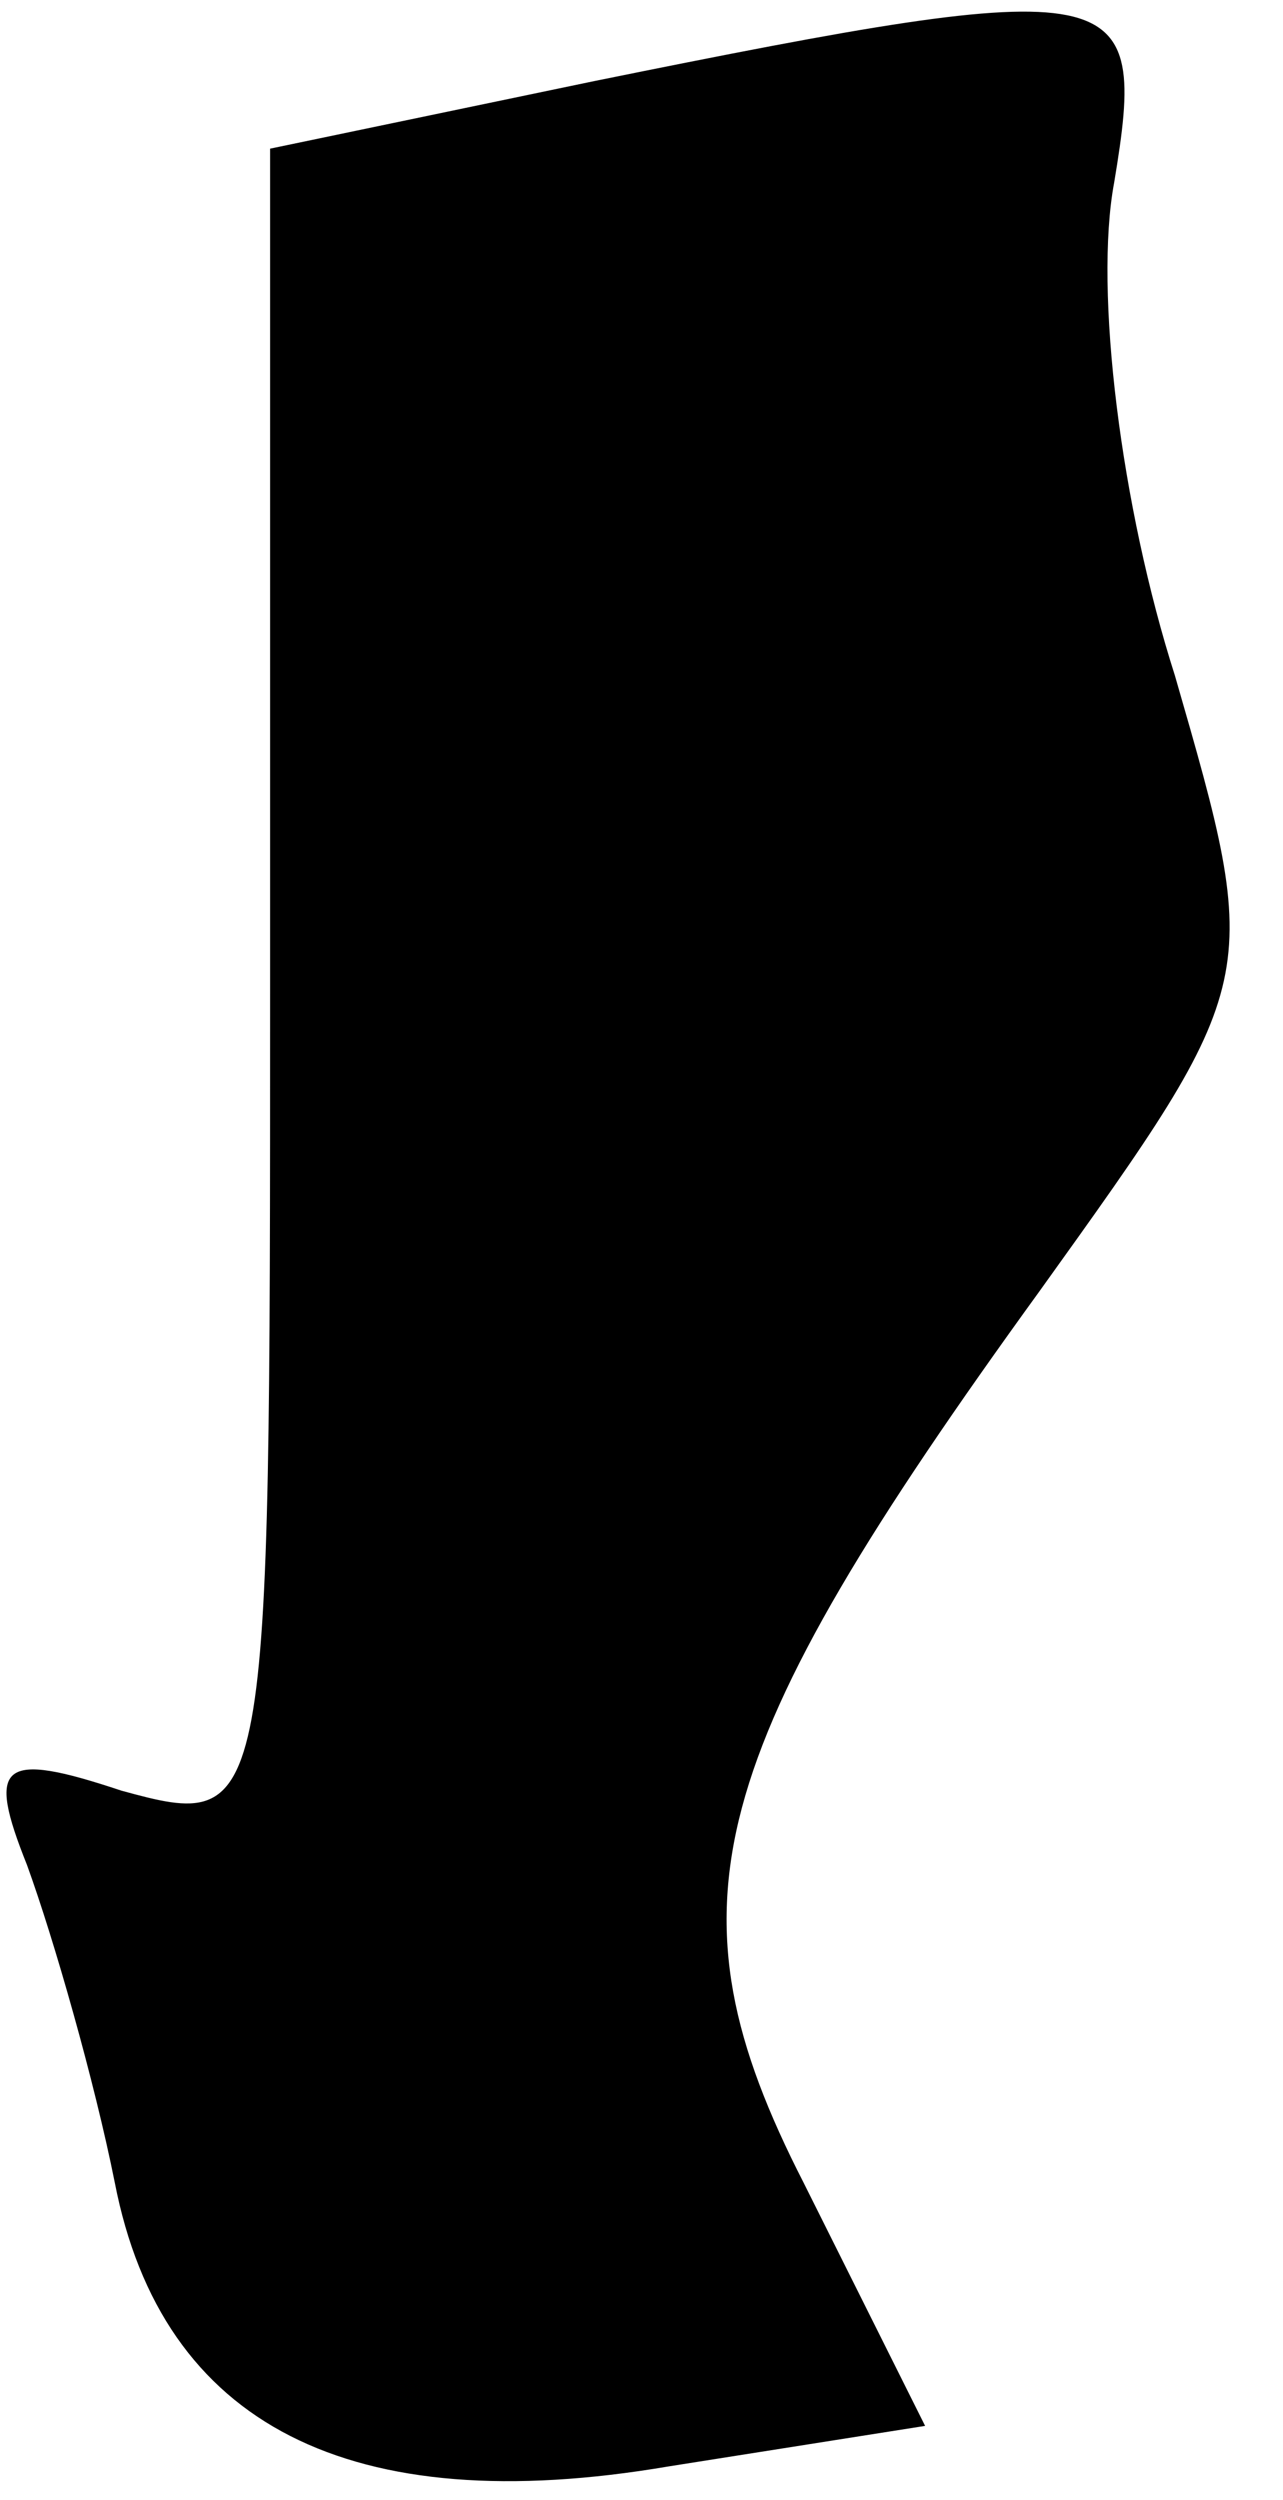 <?xml version="1.0" standalone="no"?>
<!DOCTYPE svg PUBLIC "-//W3C//DTD SVG 20010904//EN"
 "http://www.w3.org/TR/2001/REC-SVG-20010904/DTD/svg10.dtd">
<svg version="1.0" xmlns="http://www.w3.org/2000/svg"
 width="19pt" height="37pt" viewBox="0 0 19 37"
 preserveAspectRatio="xMidYMid meet">
<g transform="translate(0,37) scale(0.1,-0.1)"
fill="#000000" stroke="none">
<path fill="#000000" stroke="none" d="M88 358 l-48 -10 0 -125 c0 -123 0
-124 -22 -118 -18 6 -20 4 -14 -11 4 -11 10 -32 13 -47 7 -36 35 -50 82 -42
l38 6 -18 36 c-21 41 -15 63 35 132 33 46 33 46 20 91 -8 25 -12 57 -9 73 5
30 2 31 -77 15z"/>
</g>
</svg>
